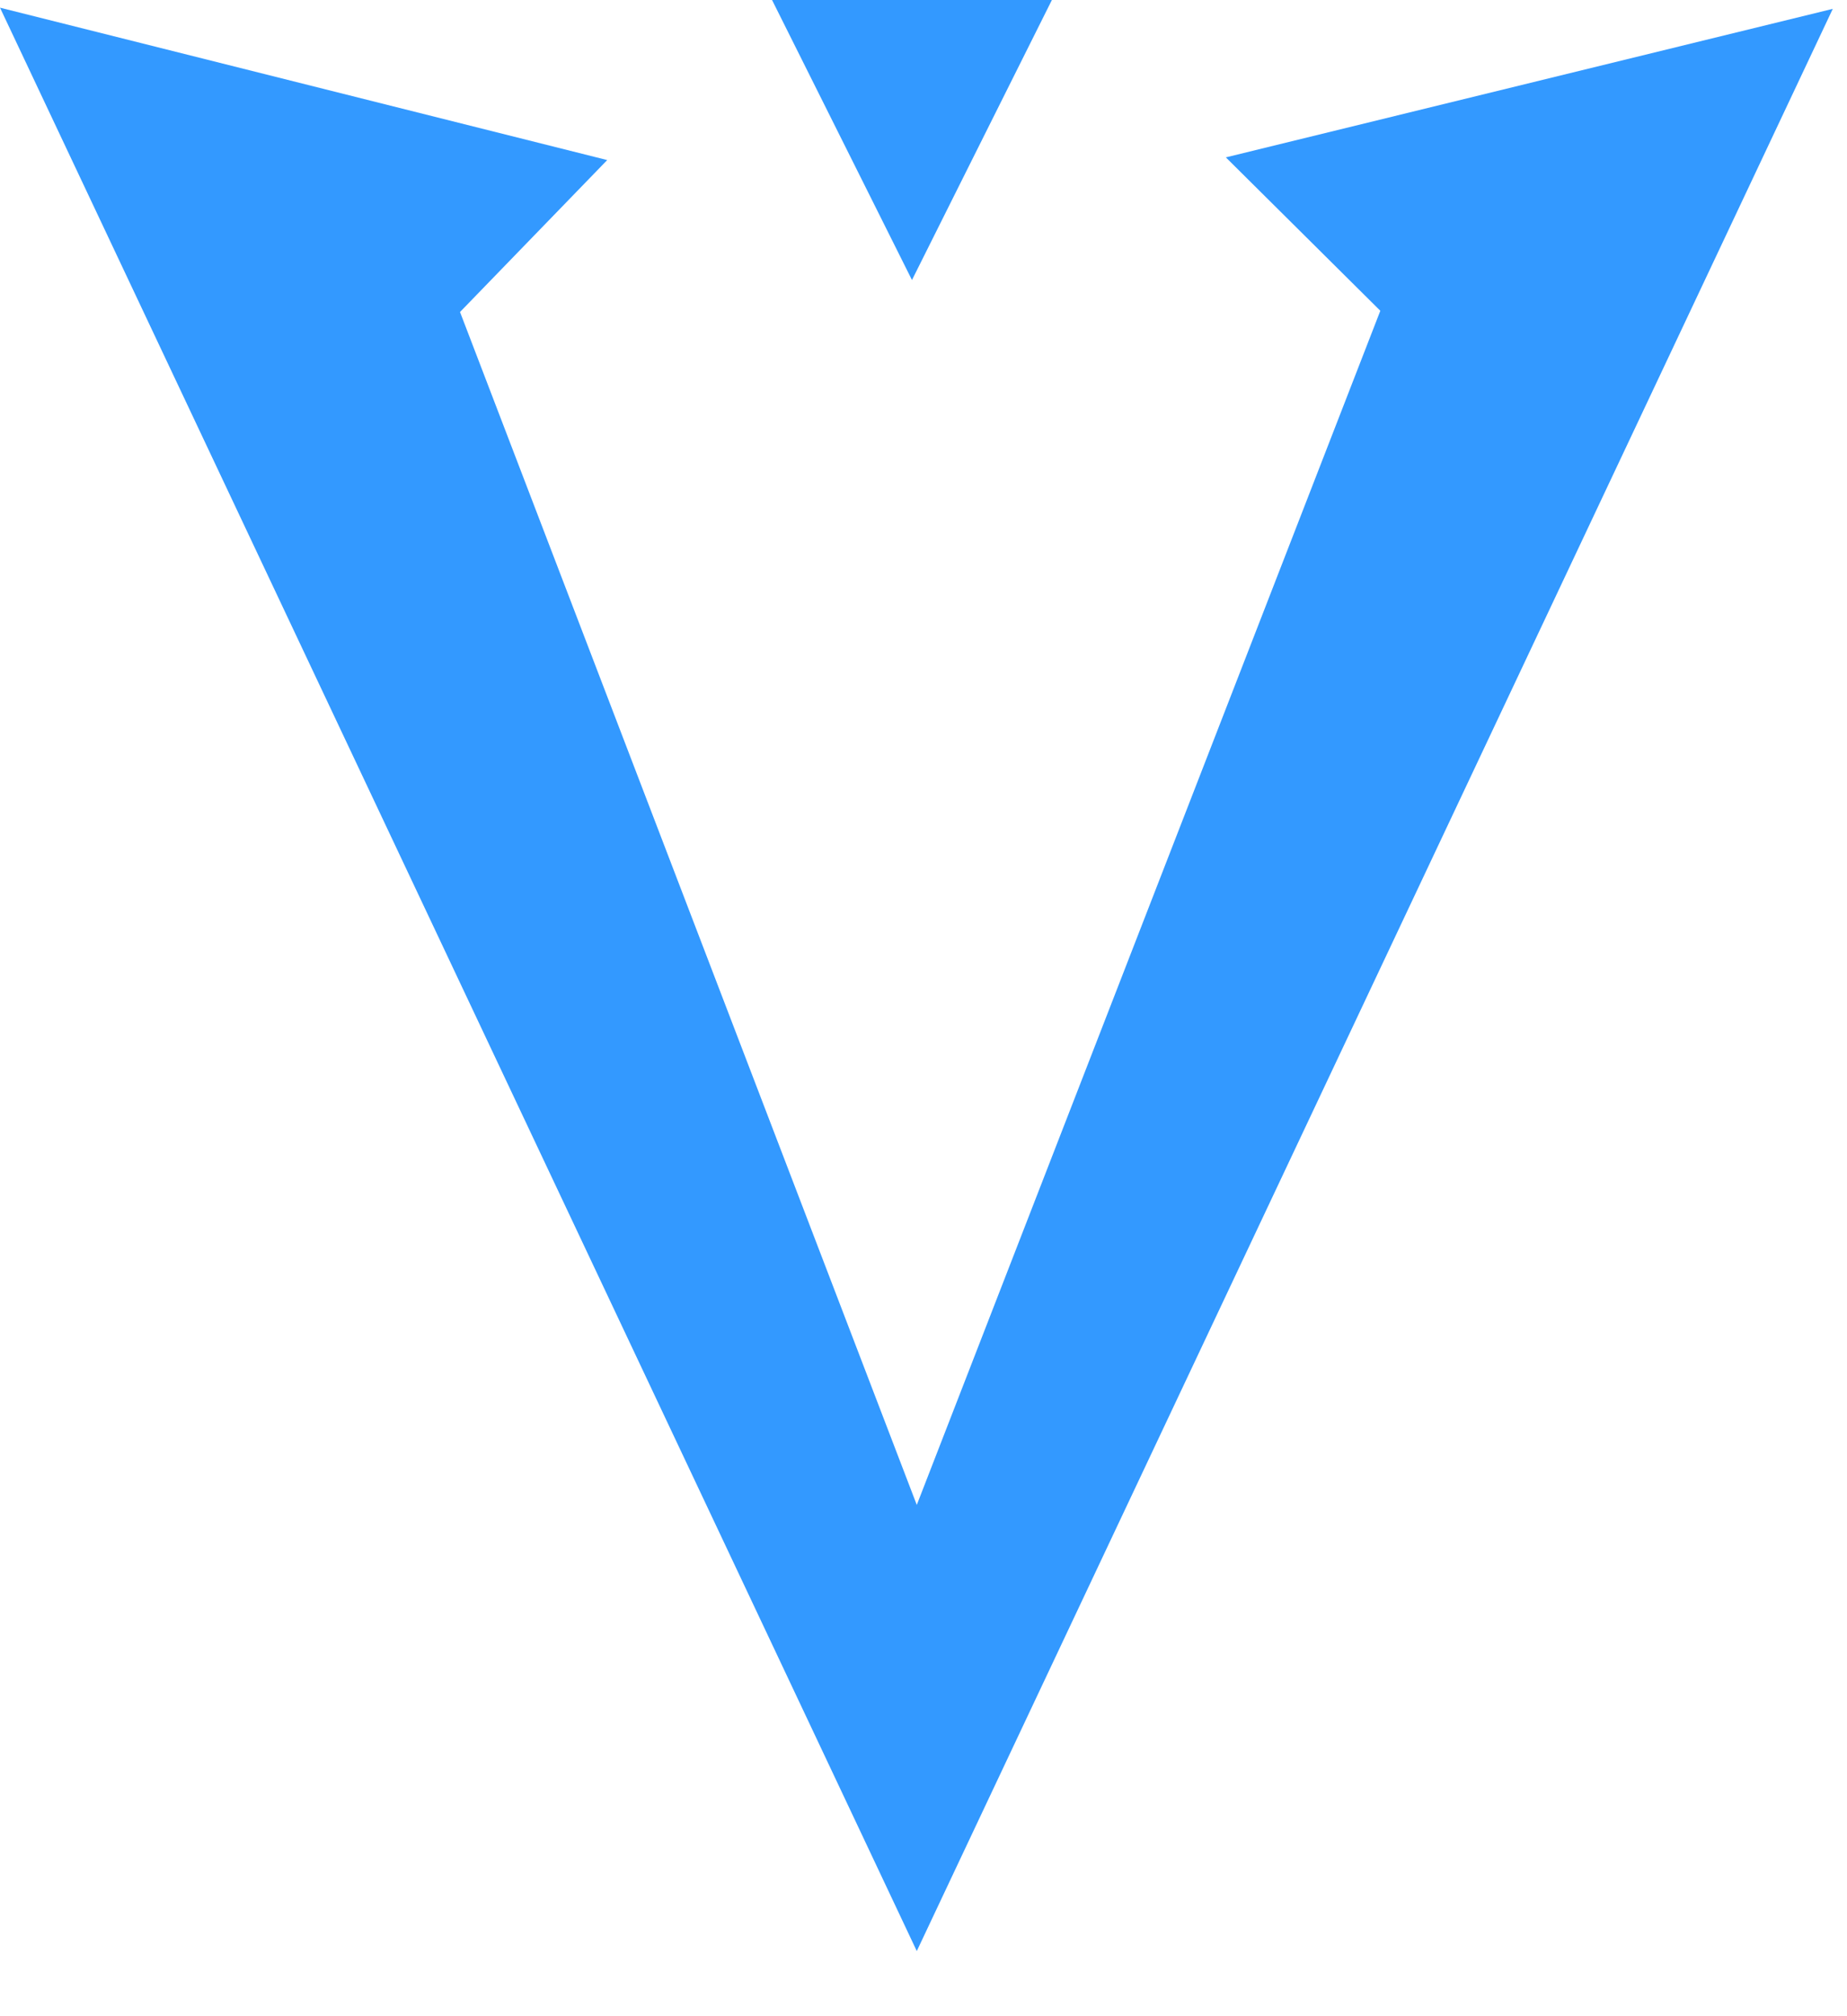 <?xml version="1.0" encoding="UTF-8"?>
<svg width="33px" height="36px" viewBox="0 0 33 36" version="1.1" xmlns="http://www.w3.org/2000/svg" xmlns:xlink="http://www.w3.org/1999/xlink">
    <title>Untitled</title>
    <g id="Page-1" stroke="none" stroke-width="1" fill="none" fill-rule="evenodd">
        <g id="Group-12837" fill="#3399ff" fill-rule="nonzero">
            <g id="Group_12836" transform="translate(0, 0.142)">
                <polygon id="Path_2982" points="10.849 2.716 8.219 5.429 16.38 26.729 24.662 5.407 21.902 2.668 32.746 0.016 16.38 34.695 0 -0.005"></polygon>
            </g>
            <polygon id="Polygon_10" transform="translate(16.294, 2.5) rotate(180) translate(-16.294, -2.5) " points="16.294 0 18.794 5 13.794 5"></polygon>
        </g>
    </g>
</svg>